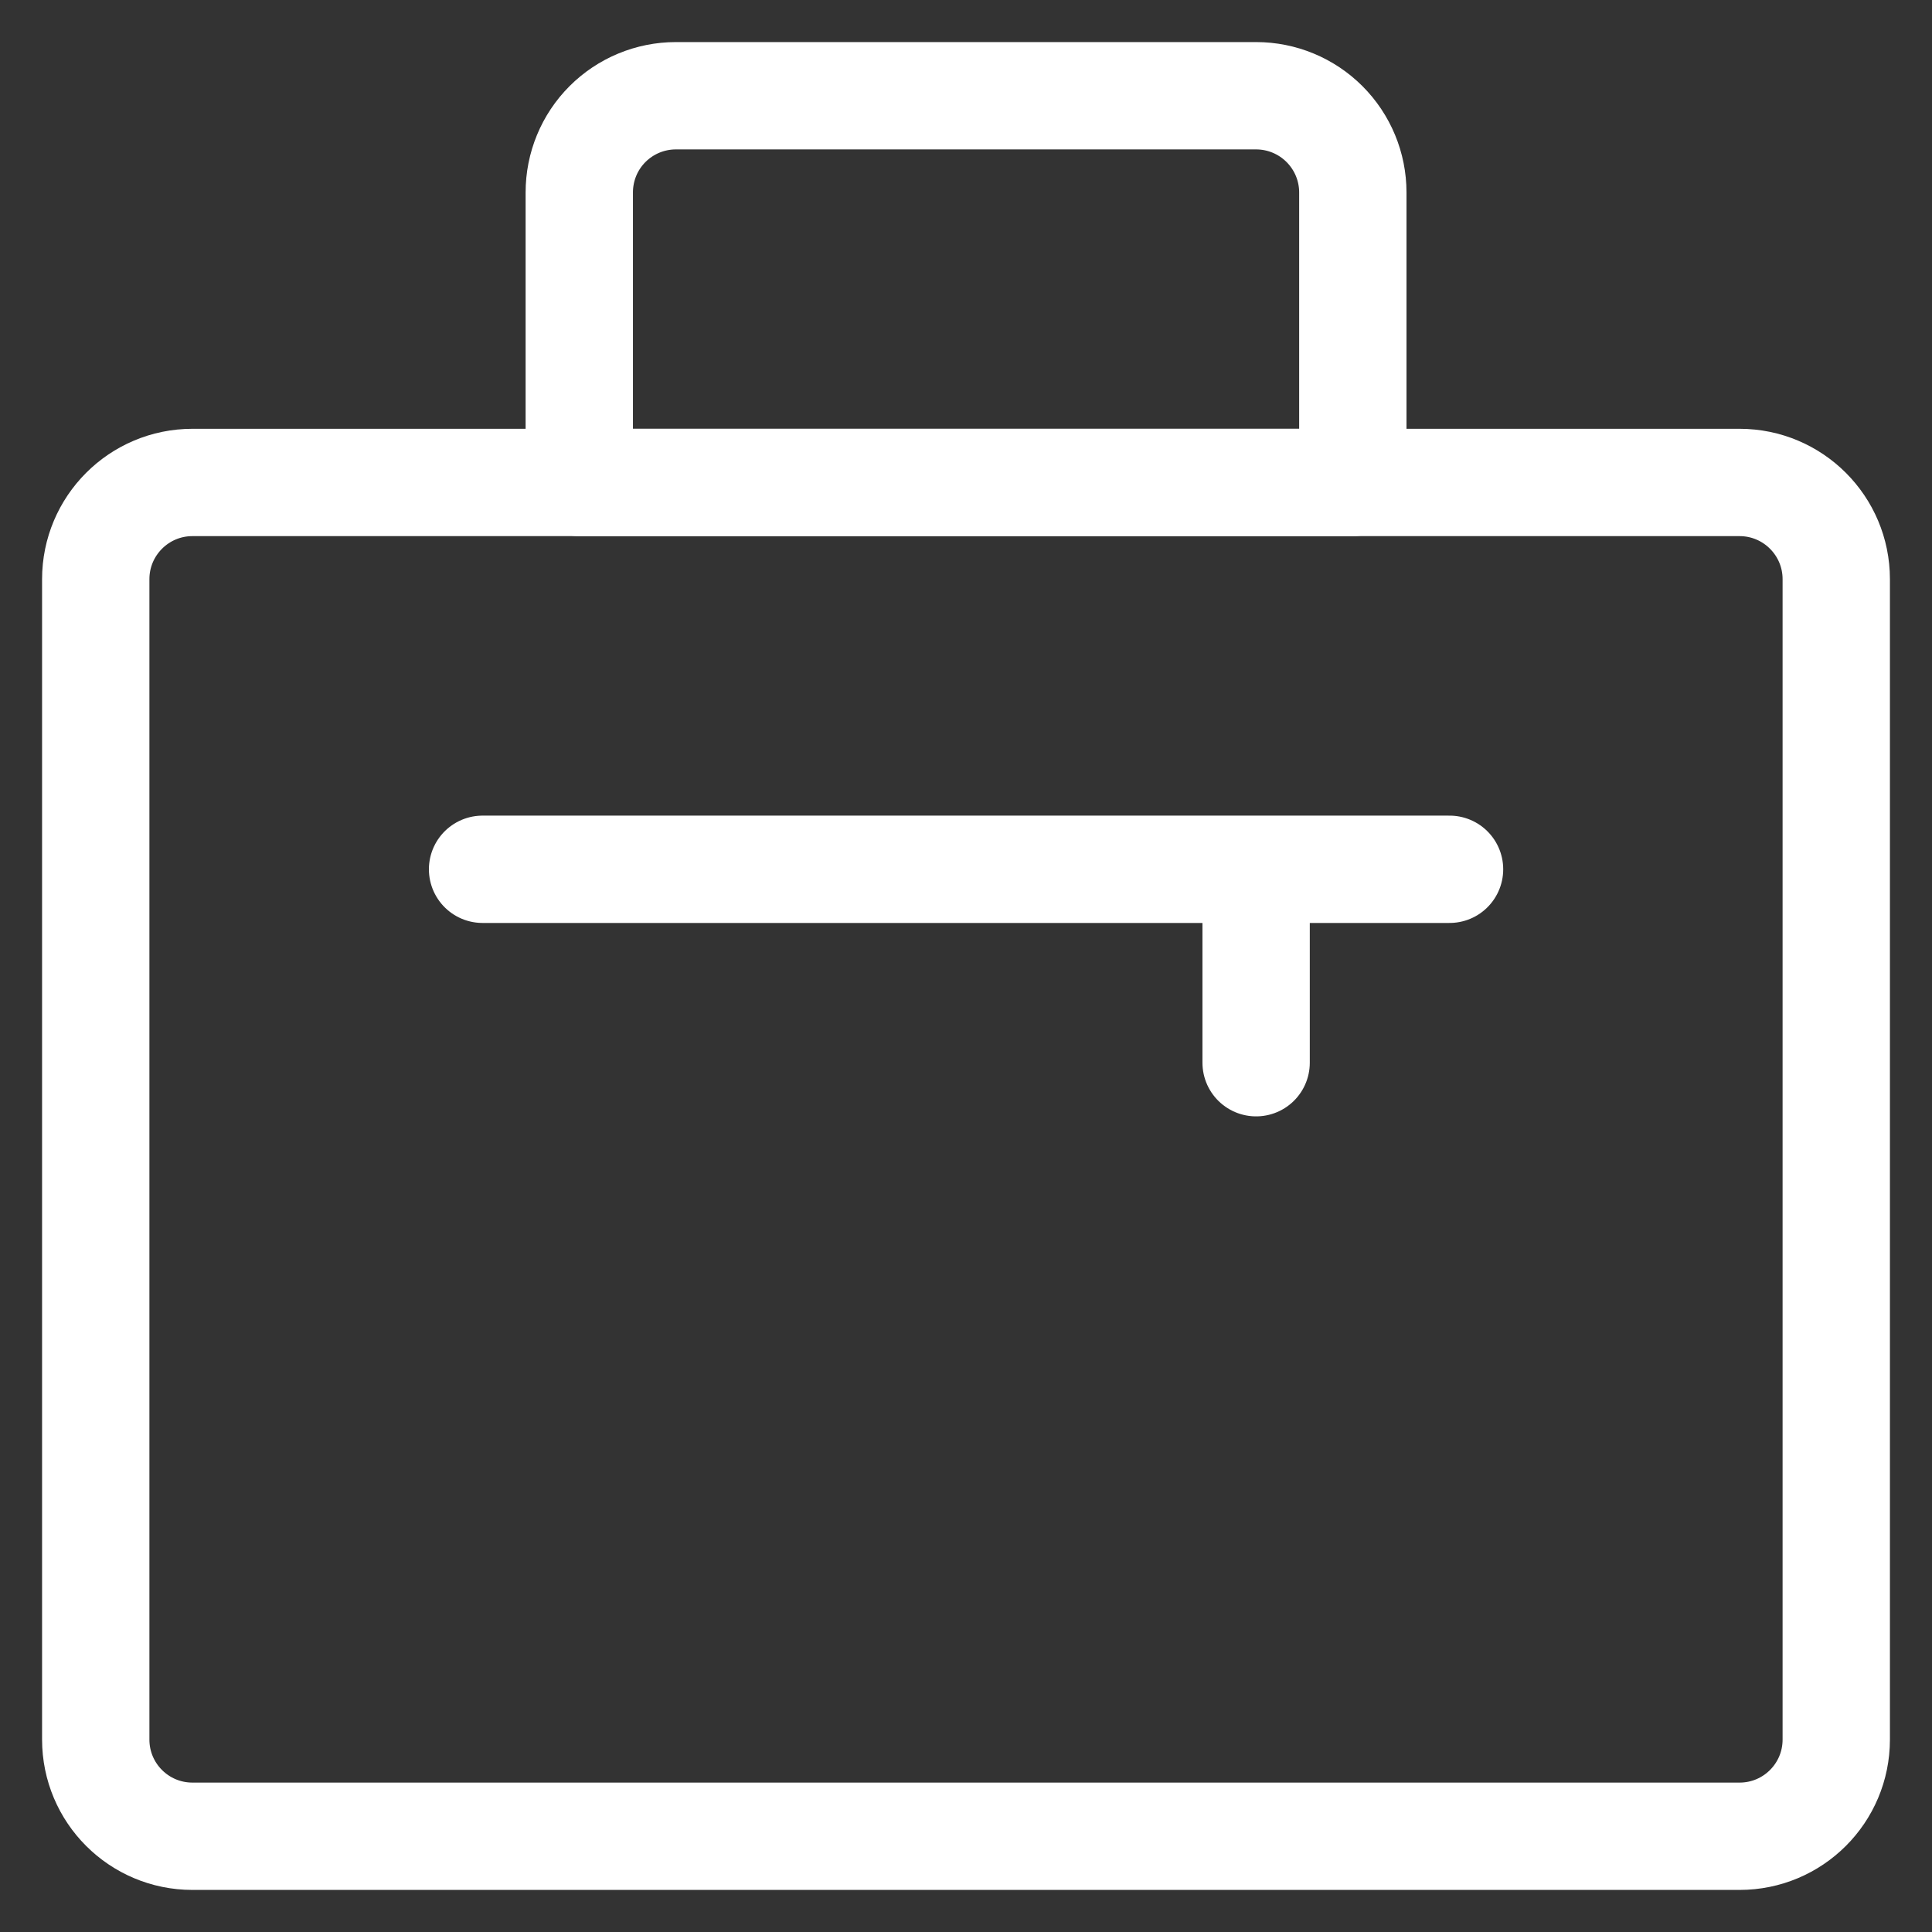 <svg width="18" height="18" viewBox="0 0 18 18" fill="none"
    xmlns="http://www.w3.org/2000/svg">
    <rect x="0" y="0" width="18" height="18" fill="#333333" stroke="none"/>
    <g clip-path="url(#clip0_112_24)">
        <path d="M13.505 8.099H4.496M11.703 8.099V9.901M12.604 4.495H5.397V1.793C5.397 1.554 5.491 1.325 5.66 1.156C5.829 0.987 6.058 0.892 6.297 0.892H11.703C11.942 0.892 12.171 0.987 12.34 1.156C12.509 1.325 12.604 1.554 12.604 1.793V4.495Z" stroke="white" stroke-linecap="round" stroke-linejoin="round"/>
        <path d="M17.108 16.207V5.396C17.108 4.899 16.705 4.495 16.207 4.495L1.793 4.495C1.295 4.495 0.892 4.899 0.892 5.396V16.207C0.892 16.705 1.295 17.108 1.793 17.108H16.207C16.705 17.108 17.108 16.705 17.108 16.207Z" stroke="white" stroke-linecap="round" stroke-linejoin="round"/>
    </g>
    <defs>
        <clipPath id="clip0_112_24">
            <rect width="18" height="18" fill="white"/>
        </clipPath>
    </defs>
</svg>